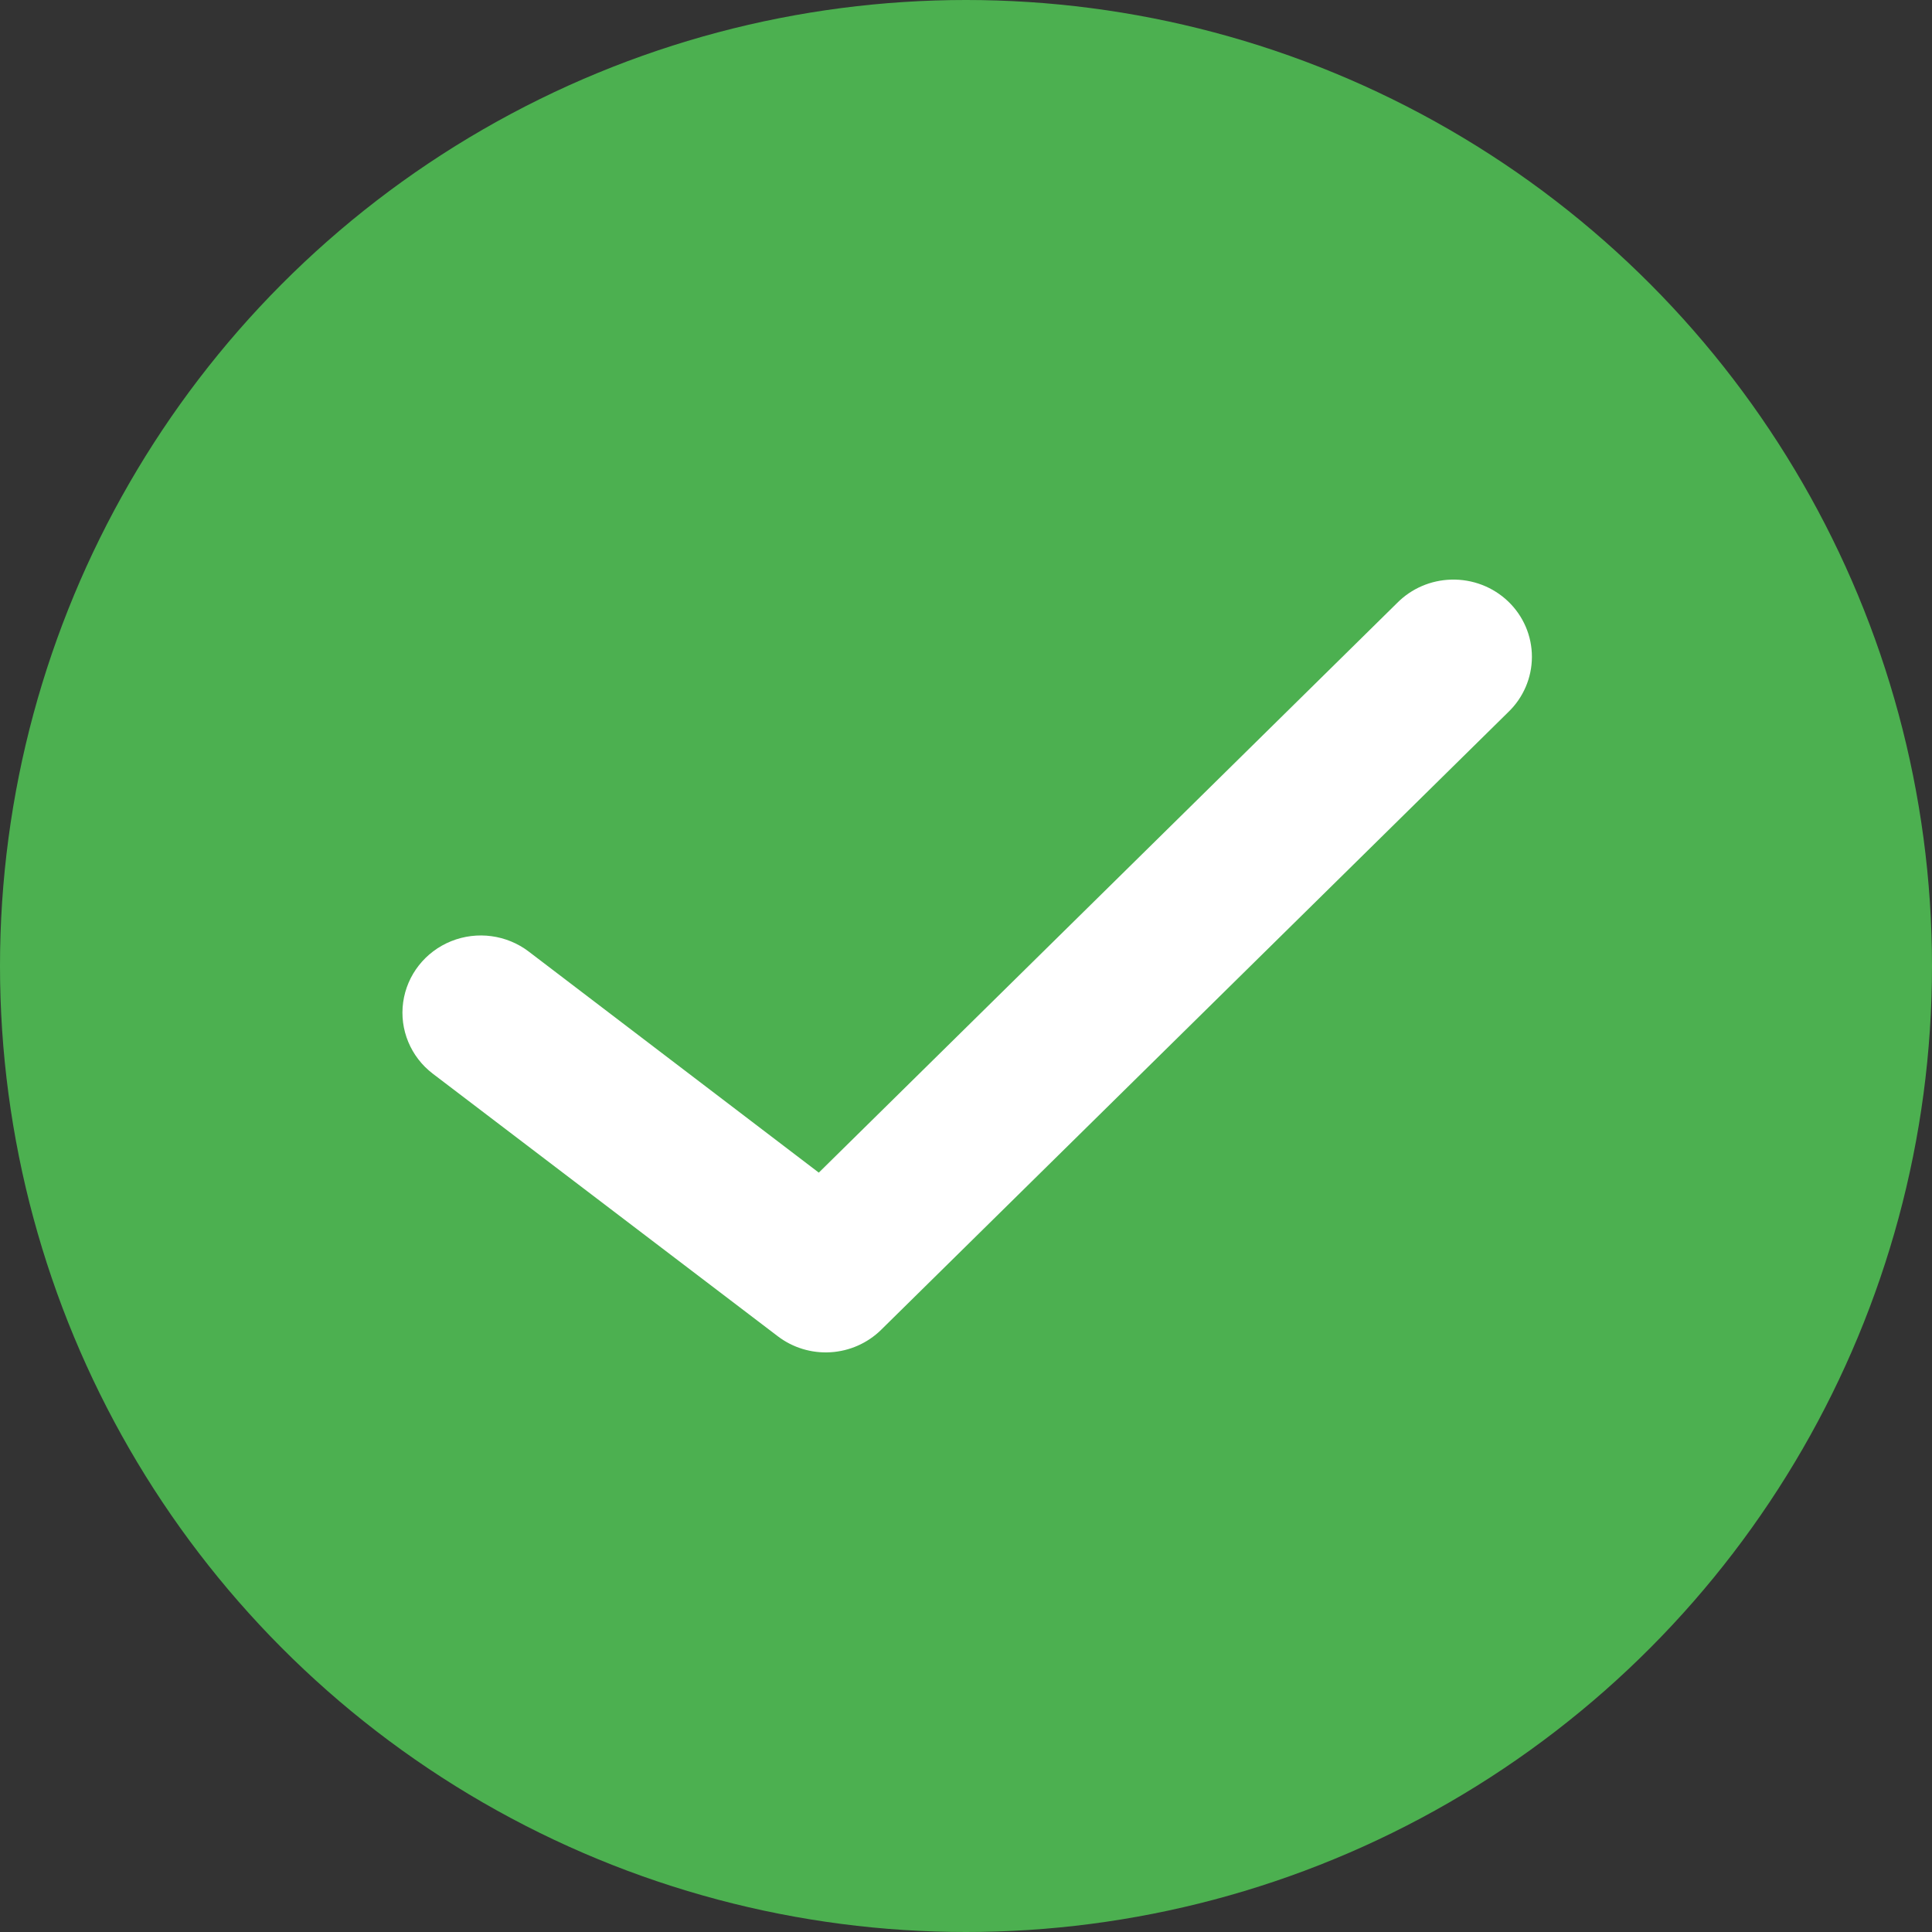 <svg width="80" height="80" viewBox="0 0 80 80" fill="none" xmlns="http://www.w3.org/2000/svg">
<rect x="0" y="0" width="80" height="80" fill="#333333" stroke="none"/>
<circle cx="40" cy="40" r="40" fill="#4CB050"/>
<path d="M60.091 24.001C59.249 24.023 58.449 24.367 57.86 24.96L33.905 48.556L21.897 39.405L21.898 39.405C20.981 38.706 19.755 38.541 18.682 38.973C17.608 39.405 16.851 40.369 16.694 41.501C16.537 42.632 17.005 43.761 17.922 44.46L32.202 55.328C32.825 55.805 33.604 56.042 34.391 55.994C35.179 55.946 35.922 55.617 36.481 55.069L62.444 29.496C63.075 28.895 63.432 28.066 63.433 27.201C63.435 26.336 63.08 25.507 62.45 24.904C61.82 24.301 60.969 23.976 60.091 24.001L60.091 24.001Z" fill="white"/>
</svg>
